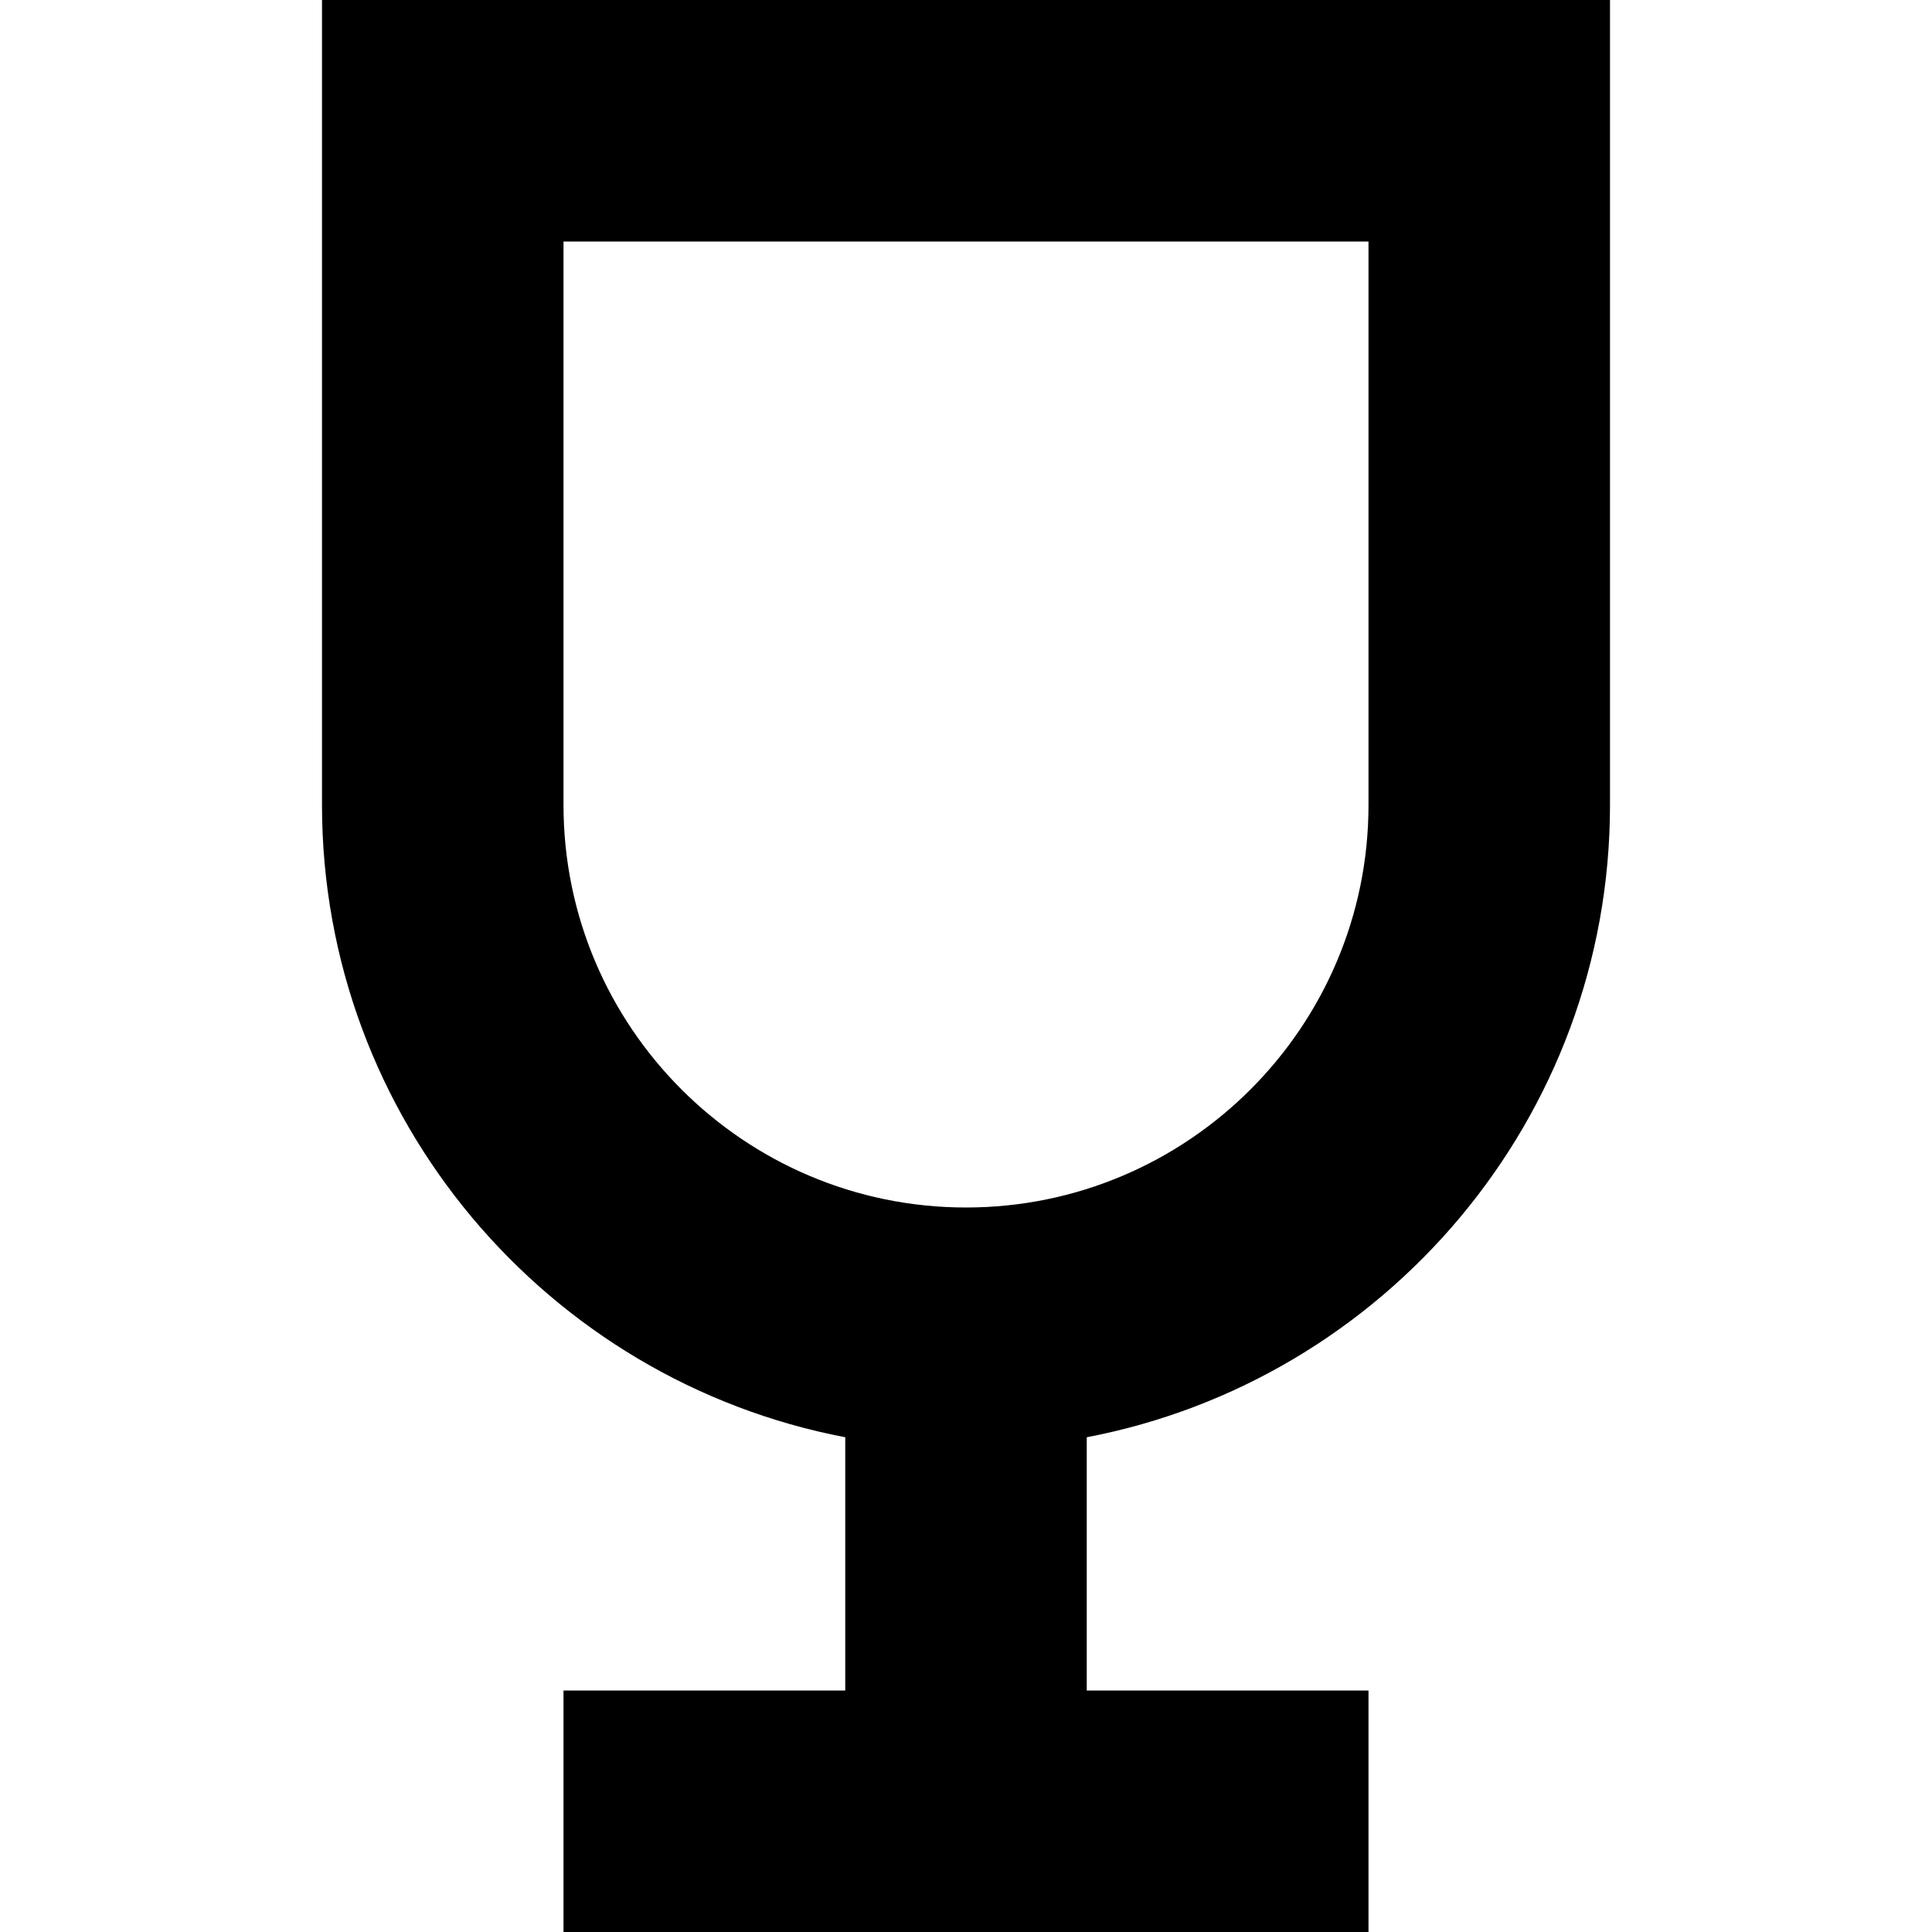 <?xml version="1.0" encoding="UTF-8"?>
<svg xmlns="http://www.w3.org/2000/svg" id="Layer_1" data-name="Layer 1" viewBox="0 0 24 24">
  <path d="m4,0v10c0,3.898,2.804,7.149,6.5,7.854v3.146h-3.5v3h10v-3h-3.5v-3.146c3.696-.705,6.5-3.956,6.5-7.854V0H4Zm13,10c0,2.757-2.243,5-5,5s-5-2.243-5-5V3h10v7Z"/>
</svg>
